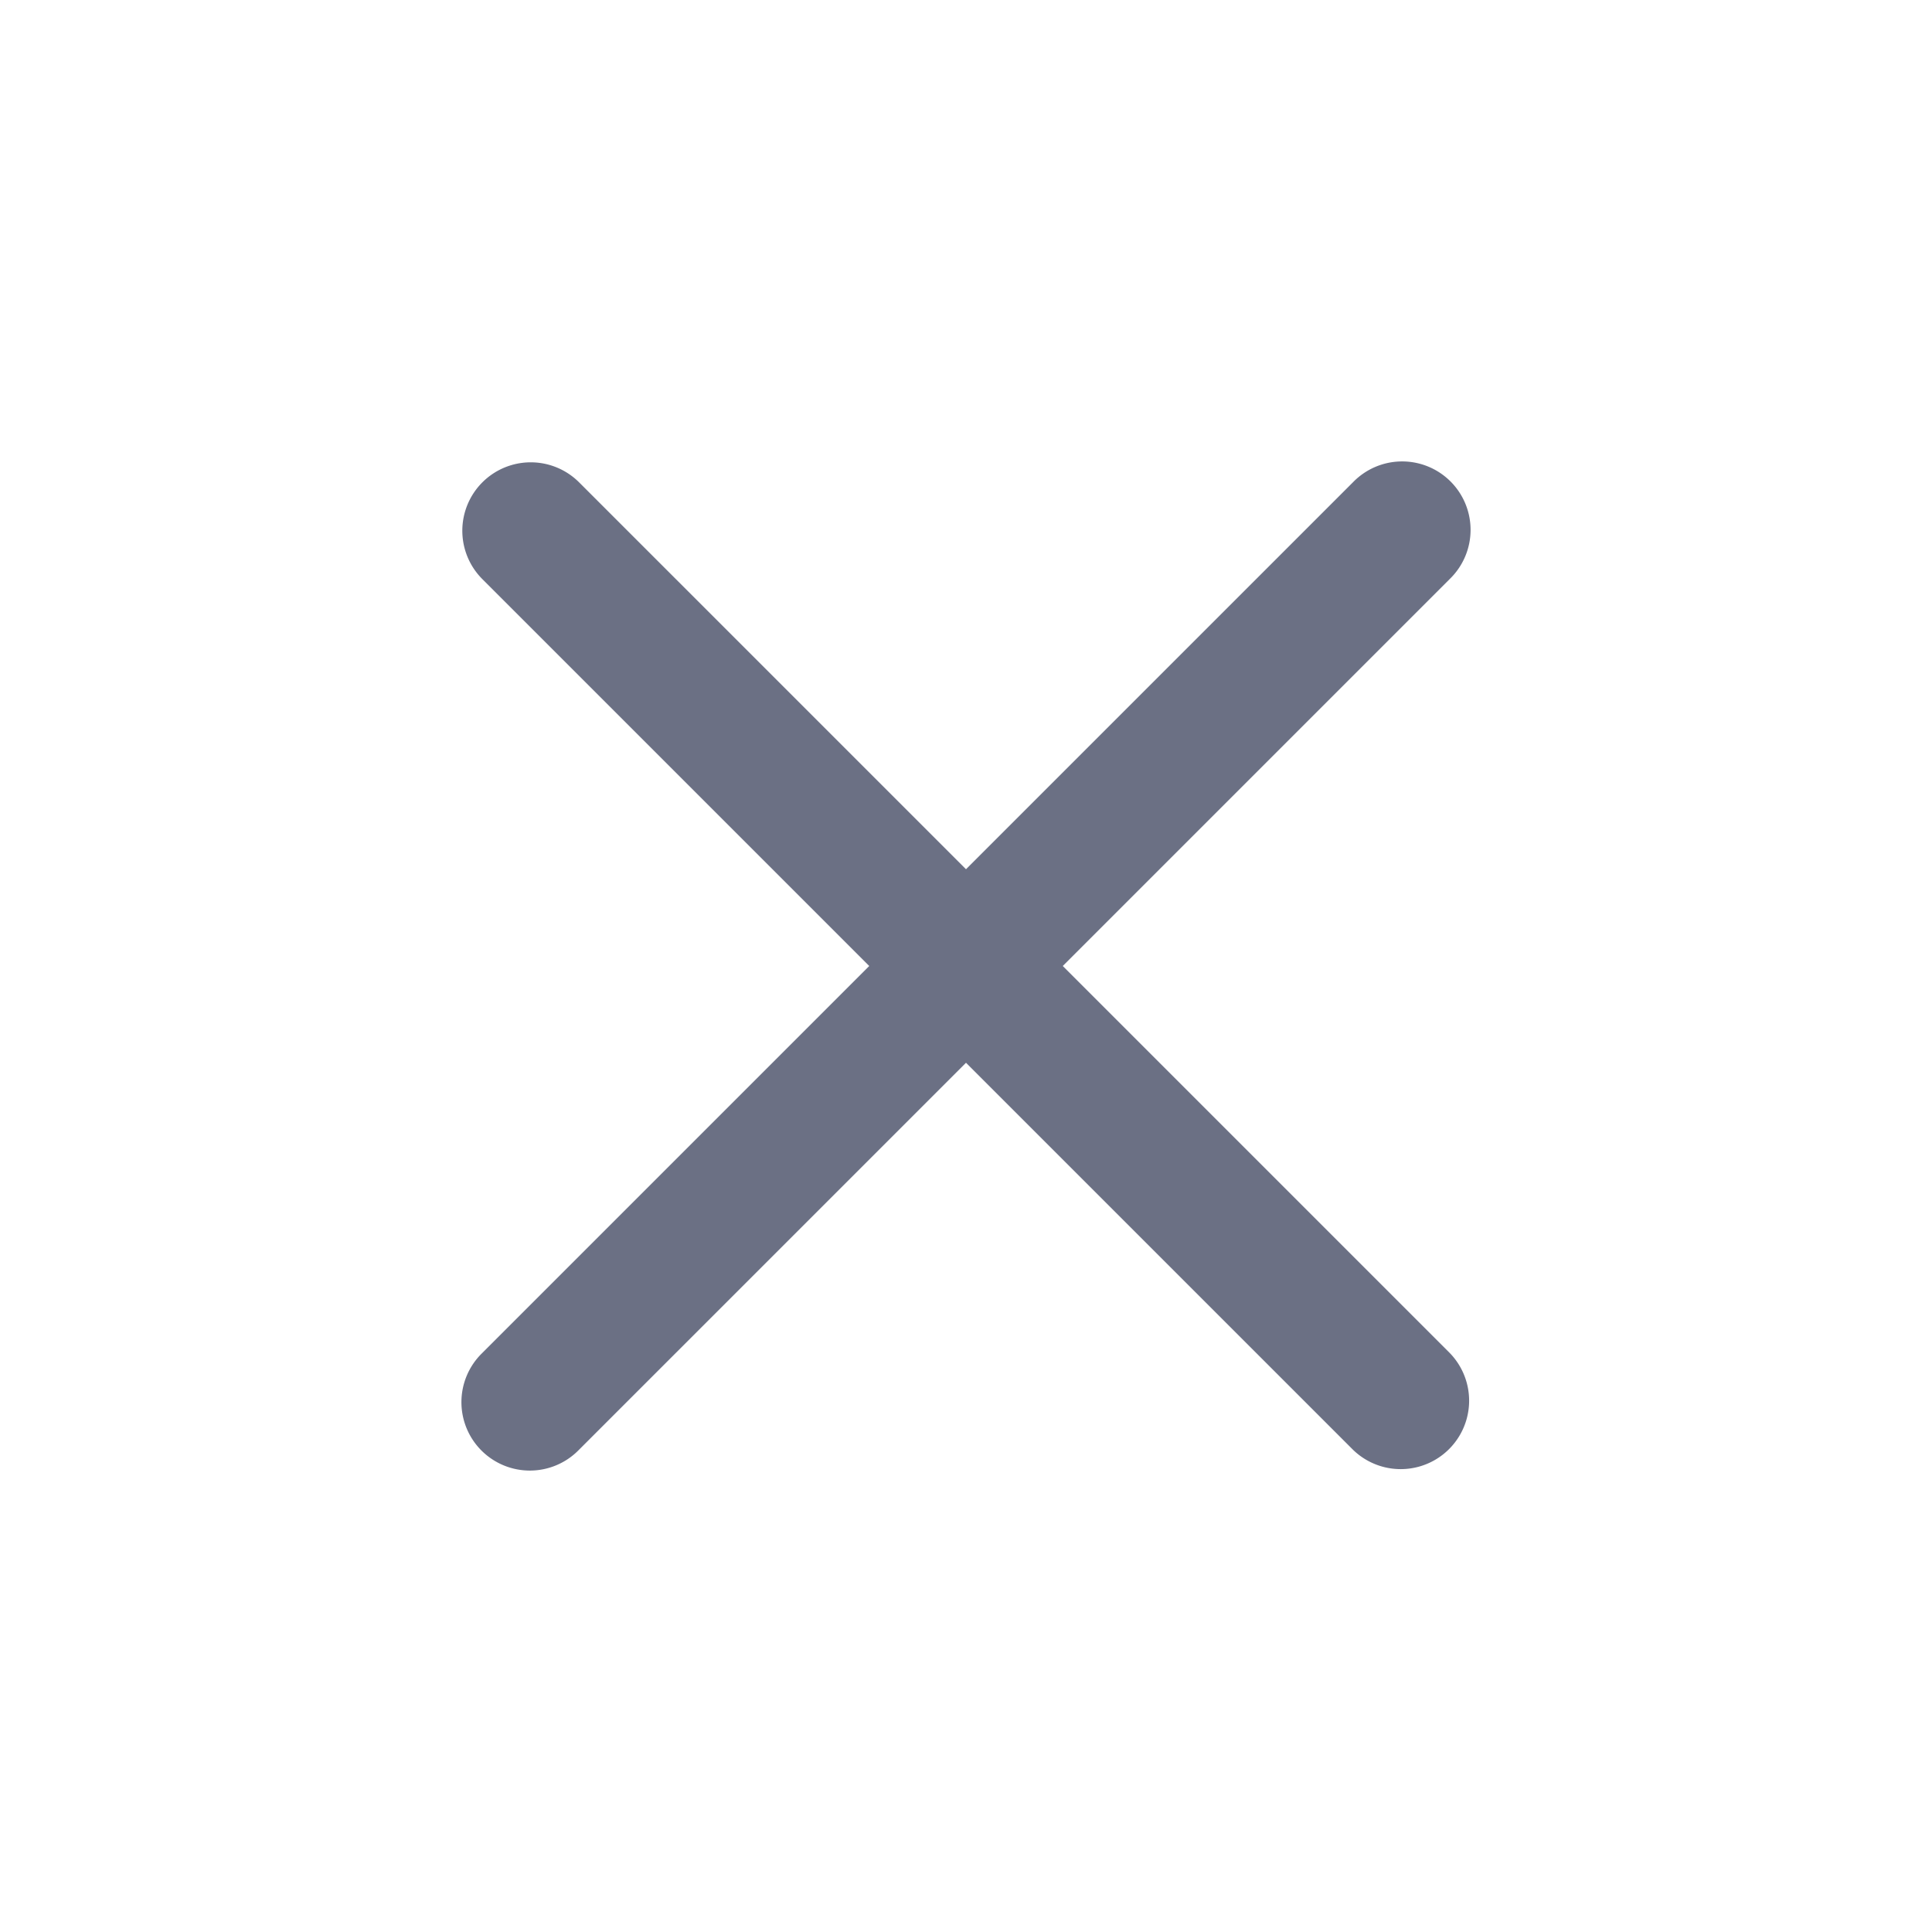 <svg xmlns="http://www.w3.org/2000/svg" fill="none" viewBox="0 0 24 24"><path fill="#6B7084" fill-rule="evenodd" d="M5.992 5.992a.85.85 0 0 0 0 1.202L10.798 12l-4.81 4.81a.85.85 0 1 0 1.202 1.202l4.81-4.81 4.806 4.806a.85.85 0 0 0 1.202-1.202L13.202 12l4.81-4.81a.85.85 0 1 0-1.202-1.202L12 10.798 7.194 5.992a.85.85 0 0 0-1.202 0Z" clip-rule="evenodd"/></svg>